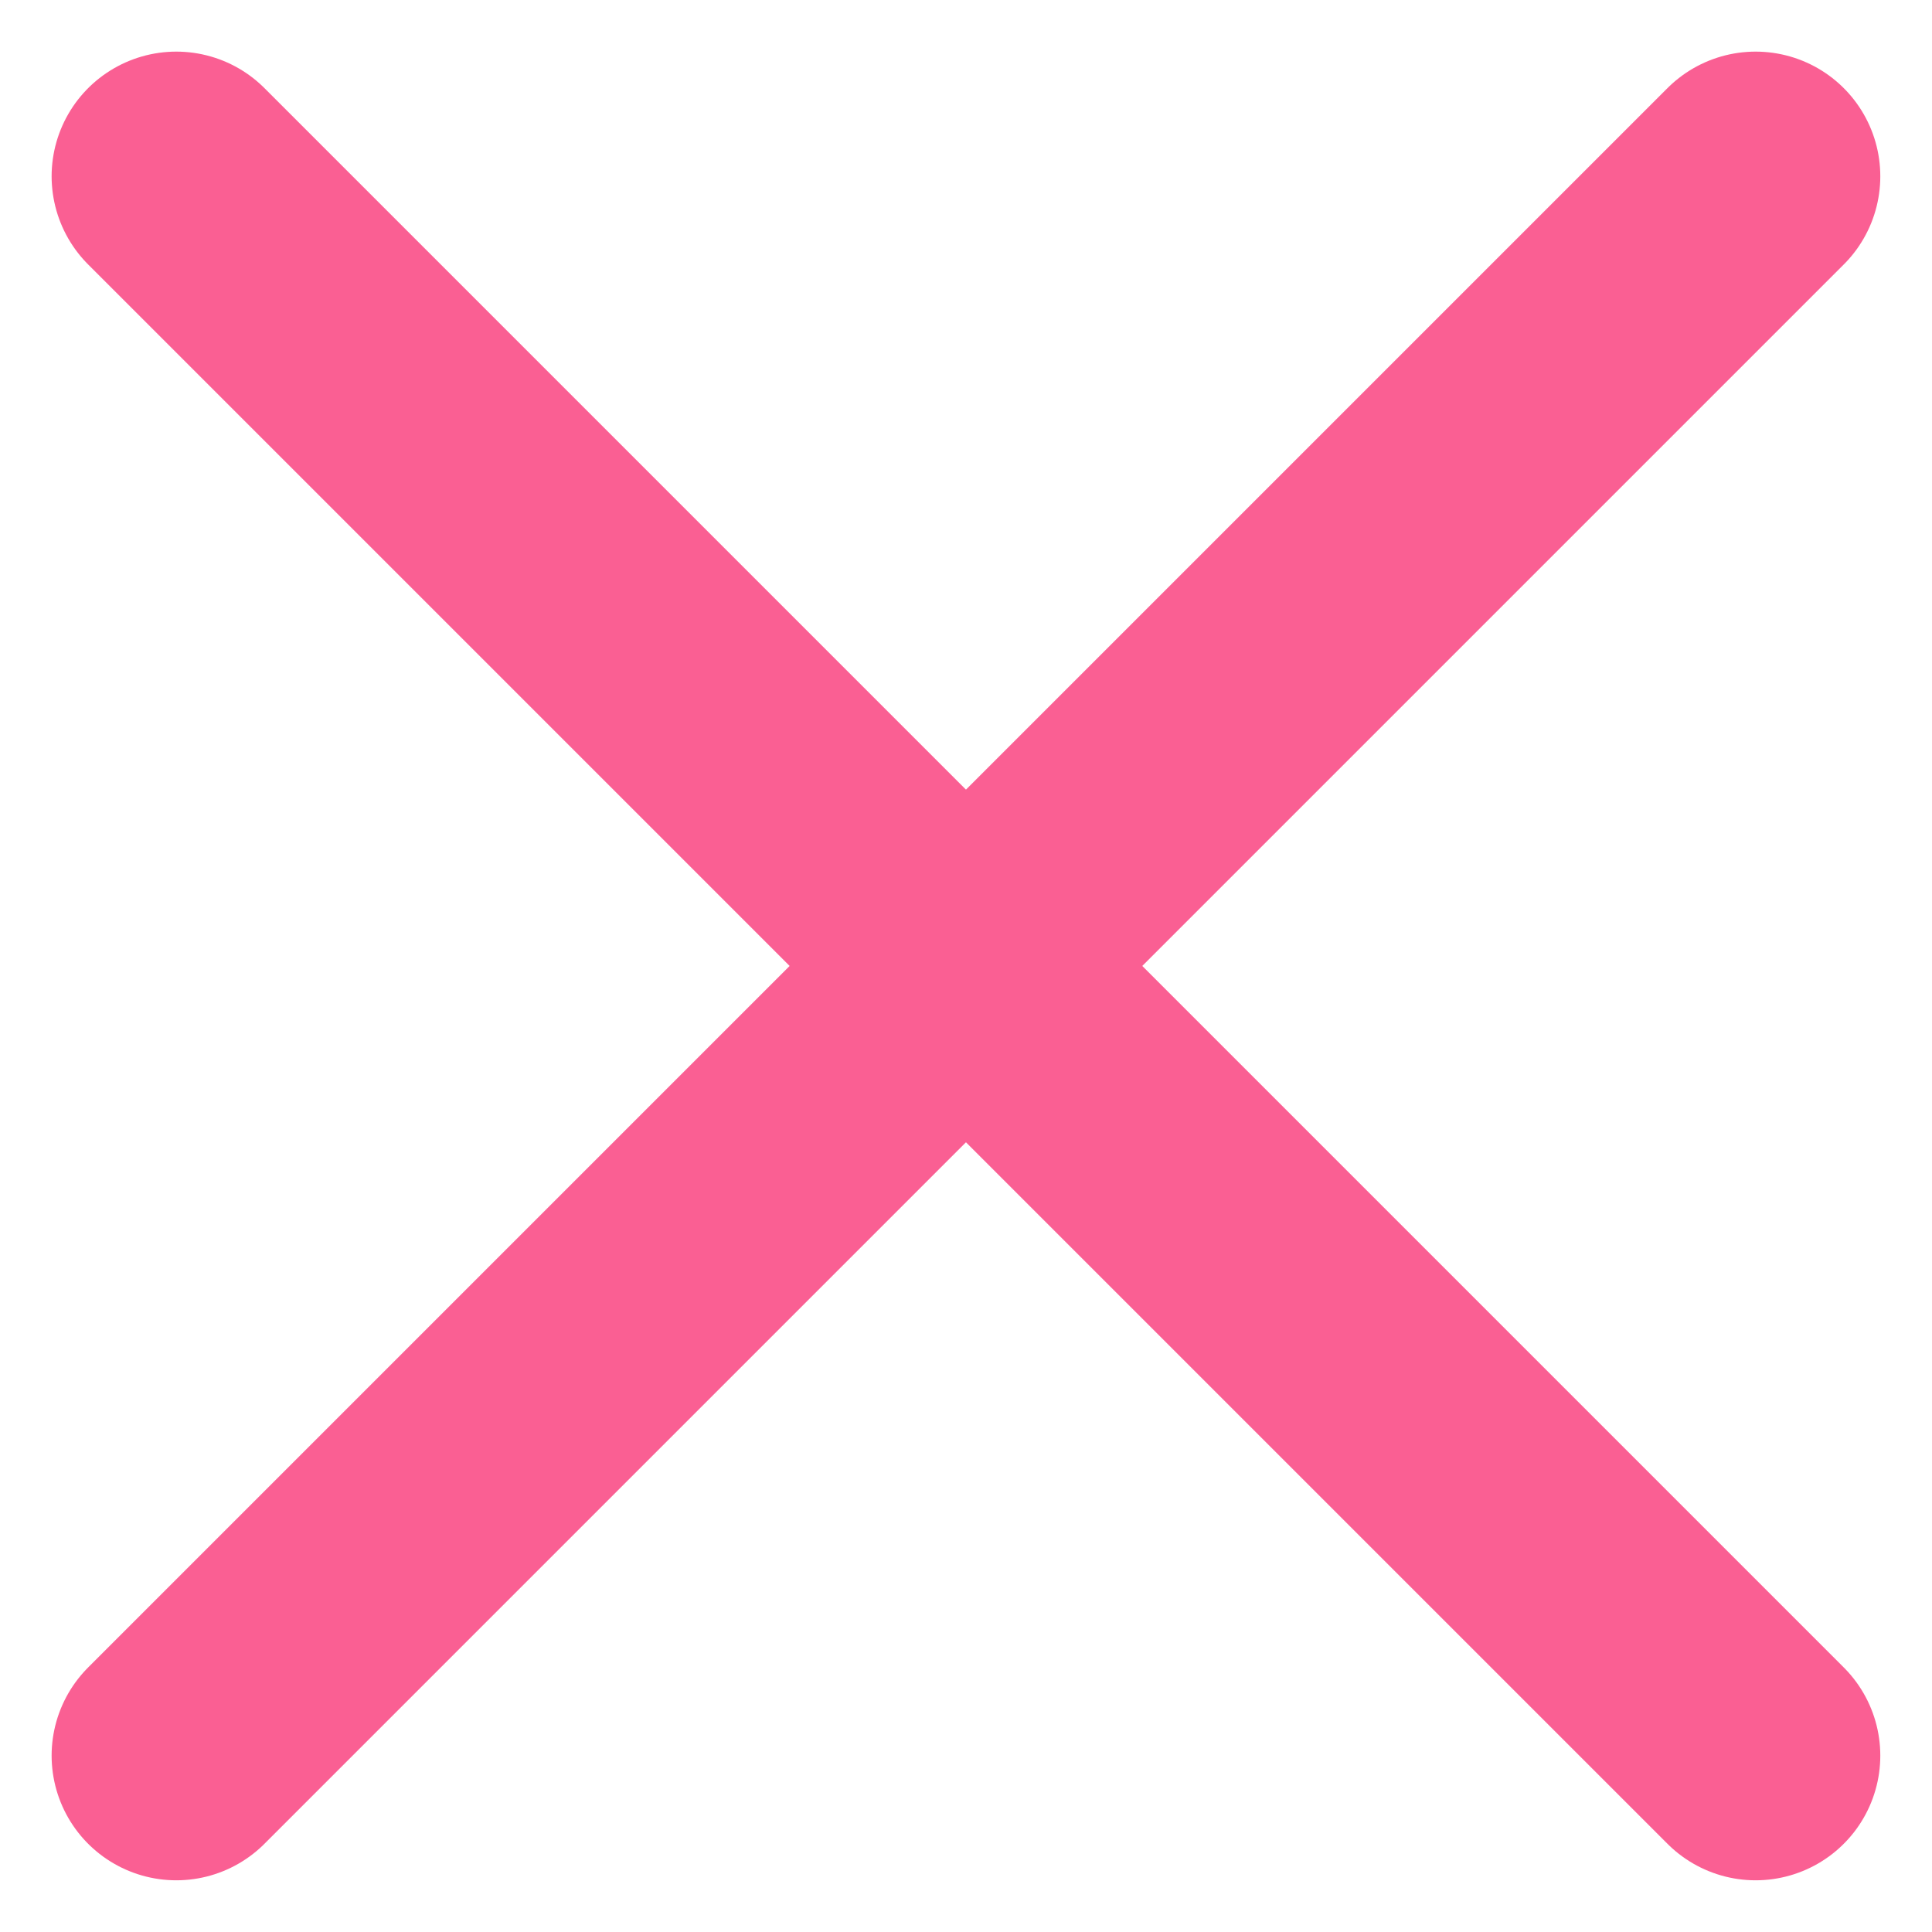<svg xmlns="http://www.w3.org/2000/svg" width="23.243" height="23.243" viewBox="0 0 23.243 23.243">
  <g id="组_256" data-name="组 256" transform="translate(-1295.379 -324.379)">
    <line id="直线_11" data-name="直线 11" x2="19" y2="19" transform="translate(1297.5 326.5)" fill="none" stroke="#fa5f93" stroke-linecap="round" stroke-width="3"/>
    <line id="直线_12" data-name="直线 12" x1="19" y2="19" transform="translate(1297.5 326.5)" fill="none" stroke="#fa5f93" stroke-linecap="round" stroke-width="3"/>
  </g>
</svg>
